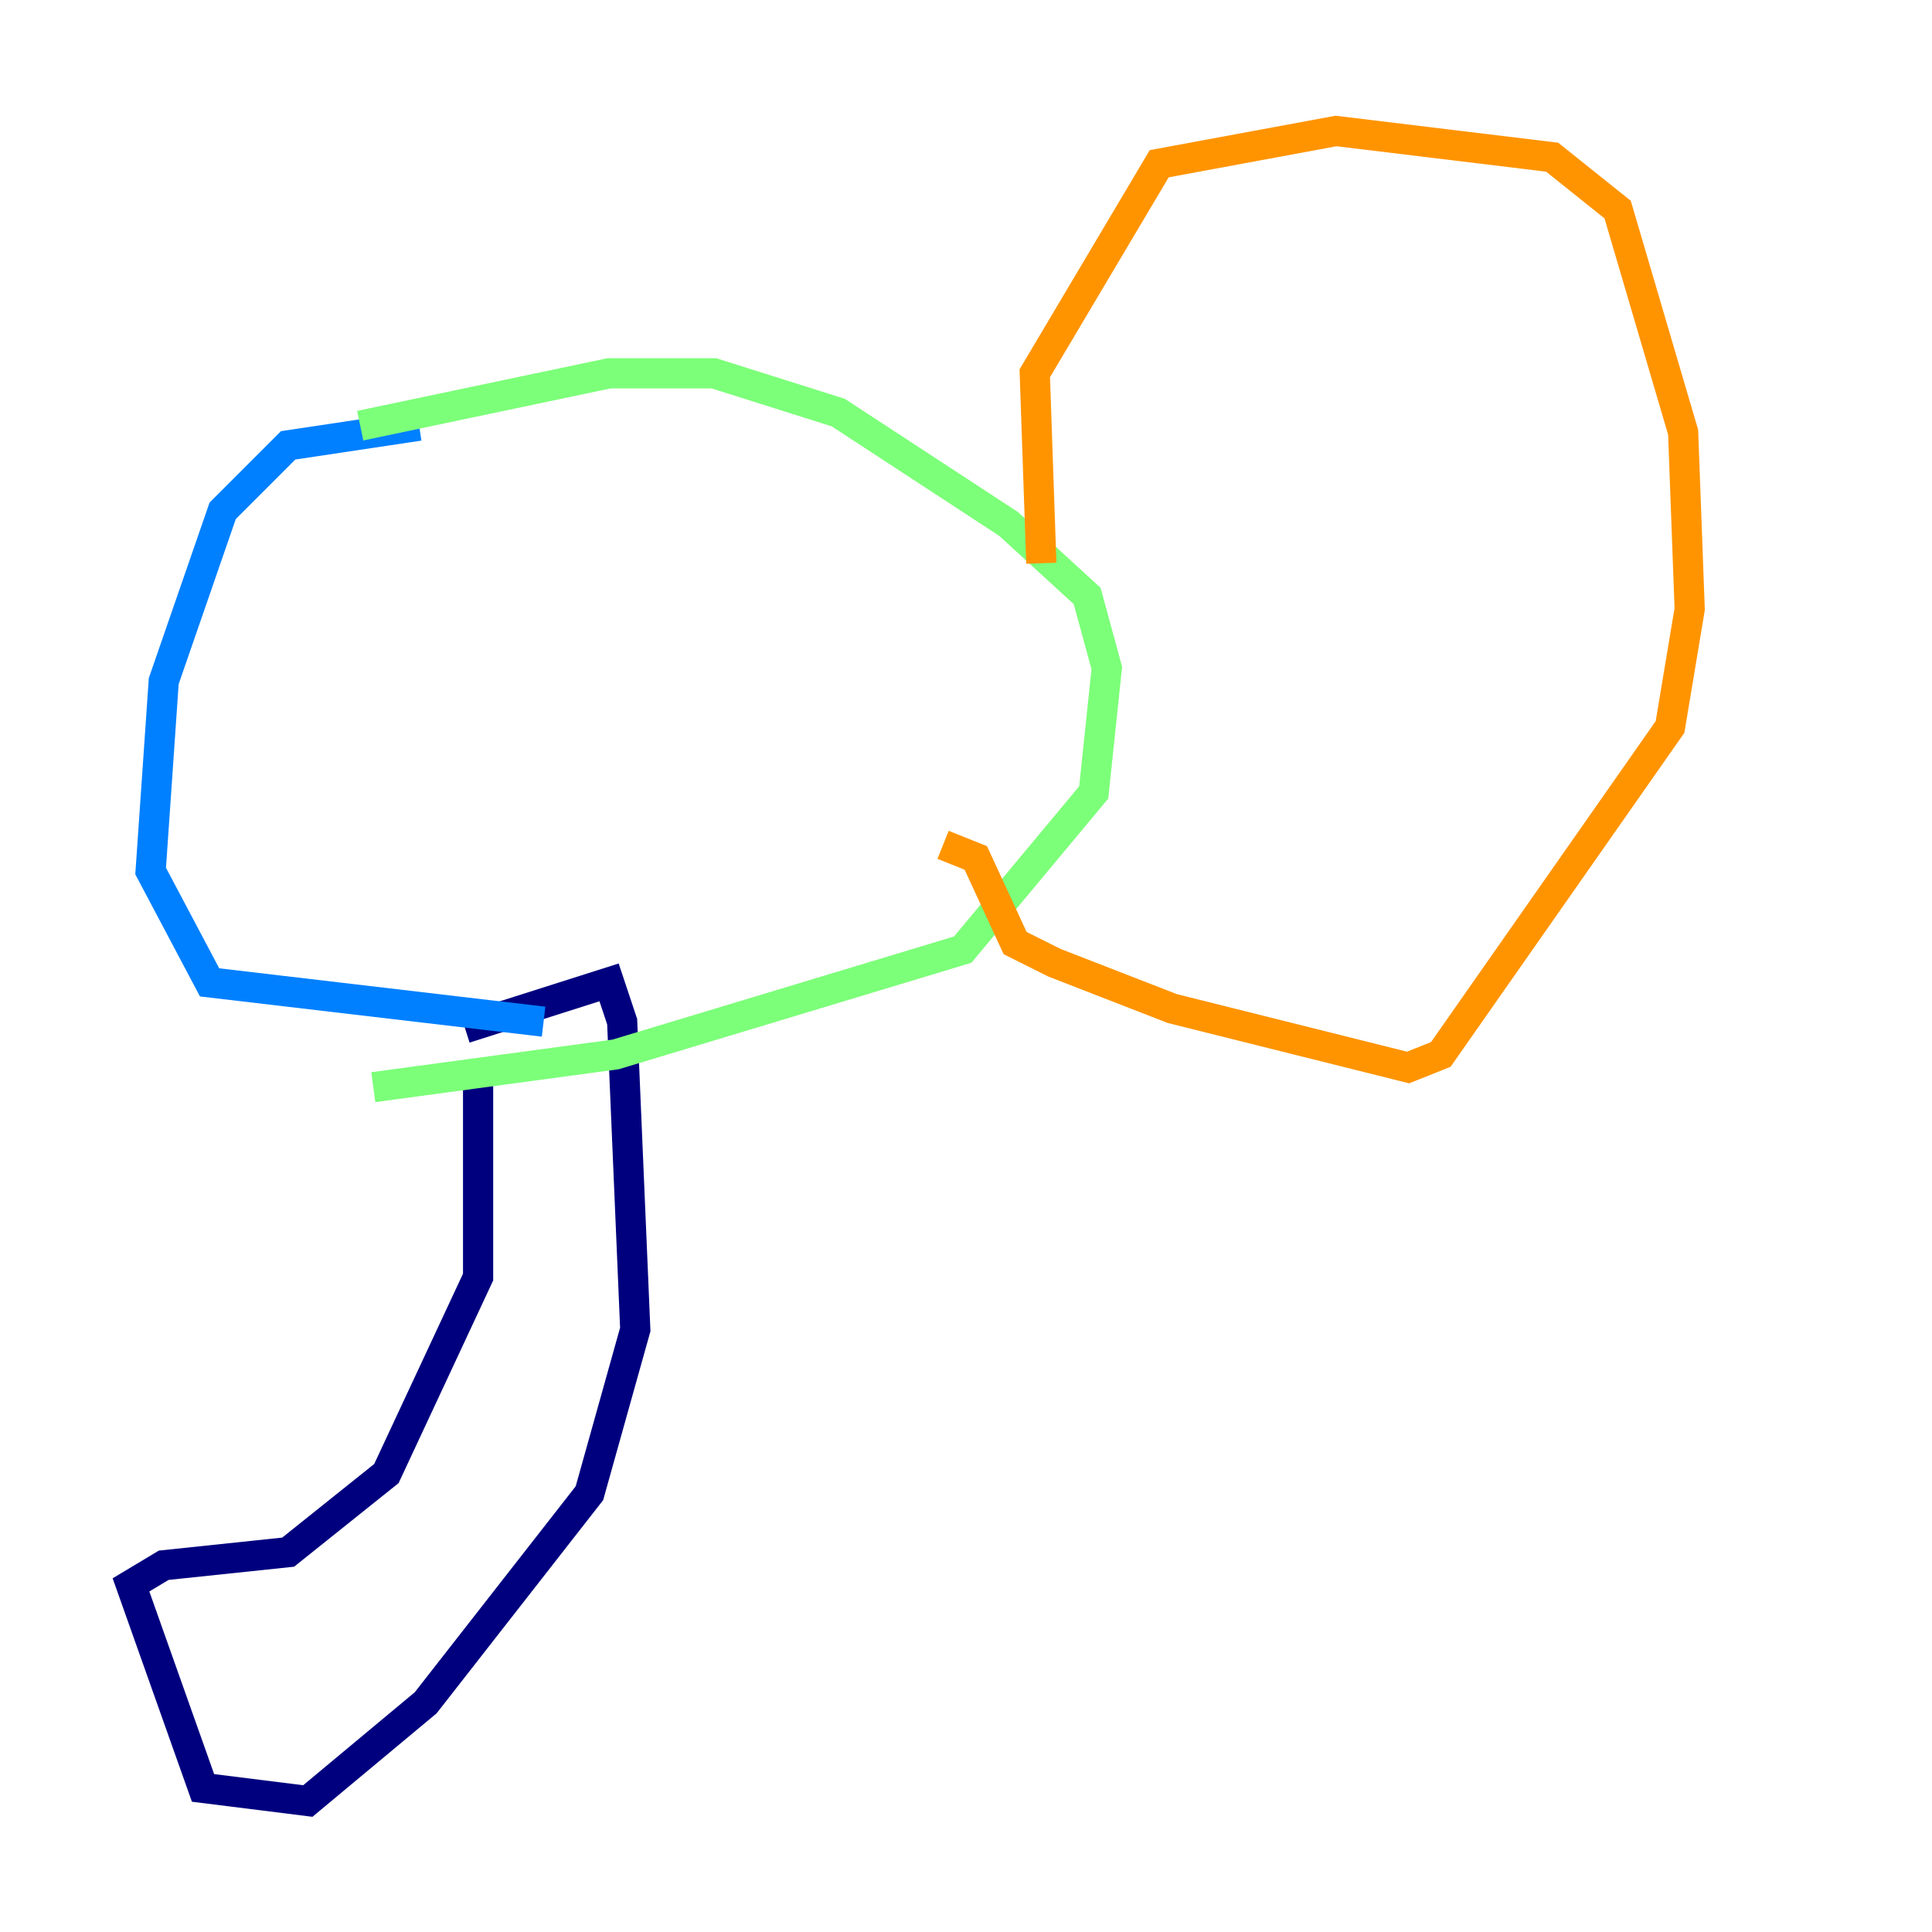 <?xml version="1.0" encoding="utf-8" ?>
<svg baseProfile="tiny" height="128" version="1.2" viewBox="0,0,128,128" width="128" xmlns="http://www.w3.org/2000/svg" xmlns:ev="http://www.w3.org/2001/xml-events" xmlns:xlink="http://www.w3.org/1999/xlink"><defs /><polyline fill="none" points="31.675,71.159 31.675,84.61 25.6,97.627 19.091,102.834 10.848,103.702 8.678,105.003 13.451,118.454 20.393,119.322 28.203,112.814 39.051,98.929 42.088,88.081 41.22,67.688 40.352,65.085 30.807,68.122" stroke="#00007f" stroke-width="2" /><polyline fill="none" points="27.77,28.203 19.091,29.505 14.752,33.844 10.848,45.125 9.98,57.709 13.885,65.085 36.014,67.688" stroke="#0080ff" stroke-width="2" /><polyline fill="none" points="23.864,28.203 40.352,24.732 47.295,24.732 55.539,27.336 66.82,34.712 72.027,39.485 73.329,44.258 72.461,52.502 63.783,62.915 40.786,69.858 24.732,72.027" stroke="#7cff79" stroke-width="2" /><polyline fill="none" points="68.99,37.315 68.556,24.732 76.8,10.848 88.515,8.678 102.834,10.414 107.173,13.885 111.512,28.637 111.946,40.352 110.644,48.163 95.458,69.858 93.288,70.725 77.668,66.82 69.858,63.783 67.254,62.481 64.651,56.841 62.481,55.973" stroke="#ff9400" stroke-width="2" /><polyline fill="none" points="12.149,25.6 12.149,25.6" stroke="#7f0000" stroke-width="2" /></svg>